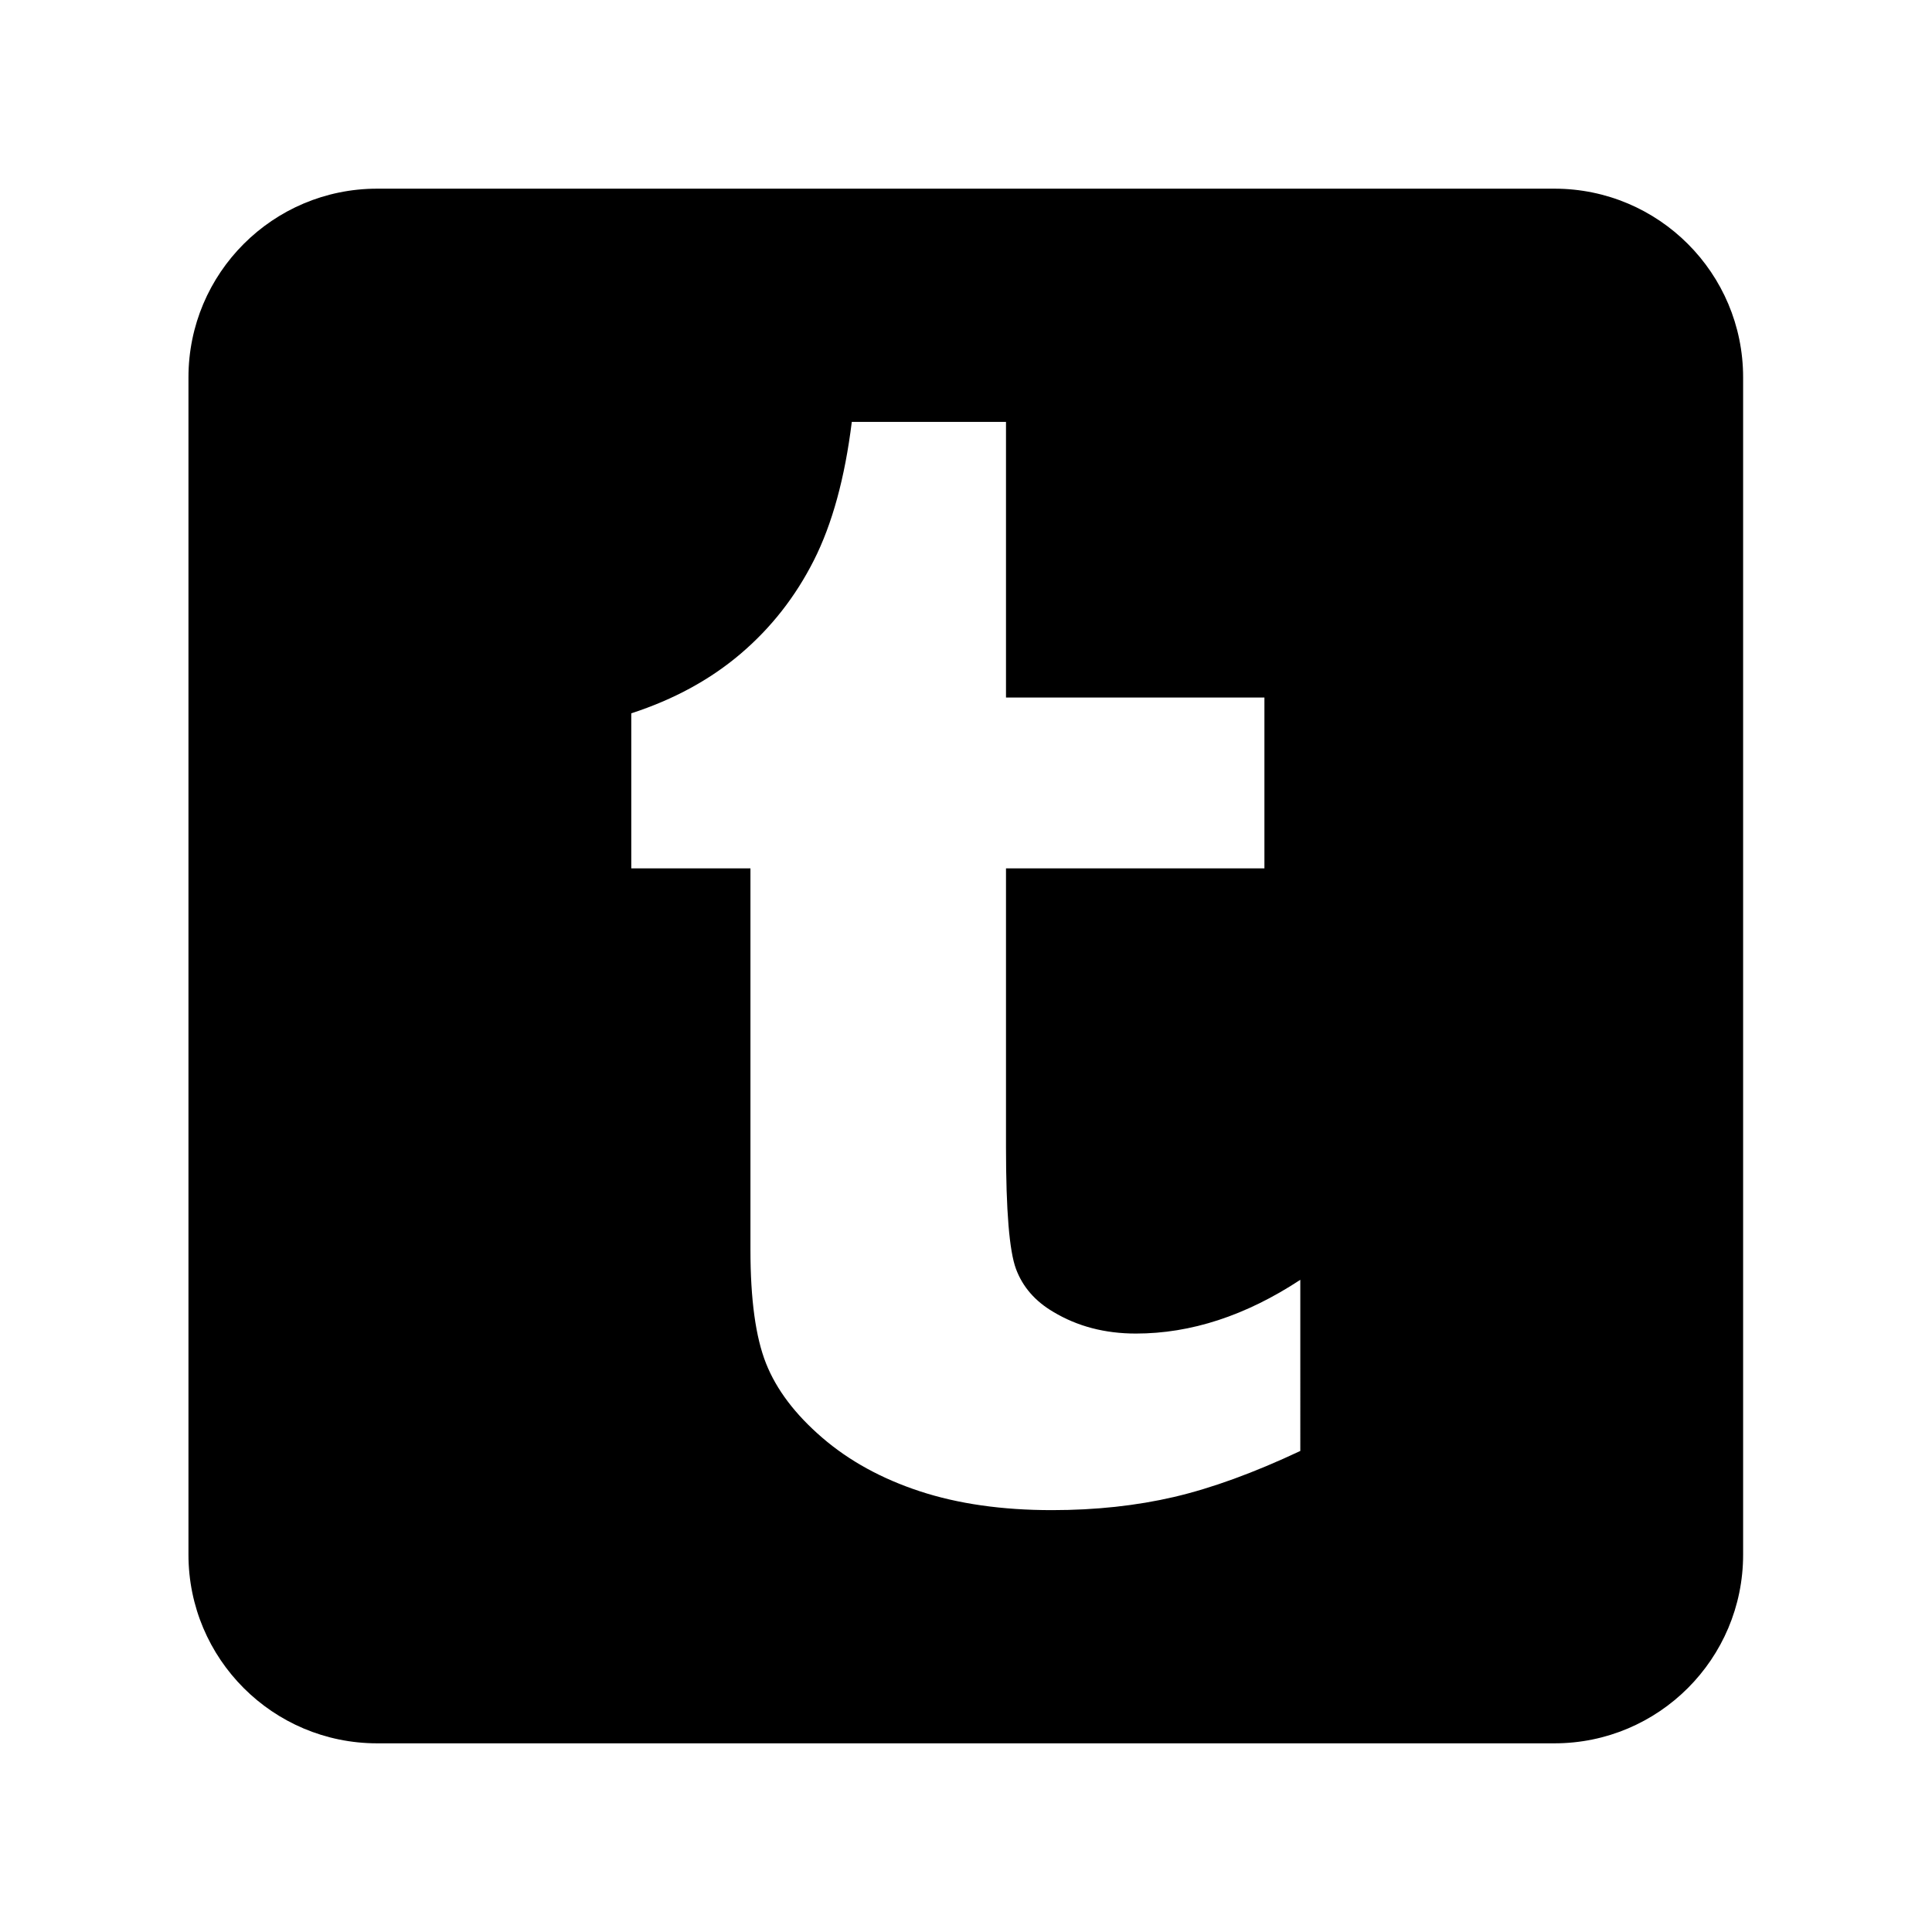 <?xml version="1.0" encoding="utf-8"?>


<!-- The icon can be used freely in both personal and commercial projects with no attribution required, but always appreciated. 
You may NOT sub-license, resell, rent, redistribute or otherwise transfer the icon without express written permission from iconmonstr.com -->


<!DOCTYPE svg PUBLIC "-//W3C//DTD SVG 1.1//EN" "http://www.w3.org/Graphics/SVG/1.1/DTD/svg11.dtd">

<svg version="1.1" xmlns="http://www.w3.org/2000/svg" xmlns:xlink="http://www.w3.org/1999/xlink" x="0px" y="0px"

	 width="512px" height="512px" viewBox="0 0 512 512" enable-background="new 0 0 512 512" xml:space="preserve">

<path id="tumblr-square-rounded-icon" d="M411.945,50h-312c-27.614,0-50,22.386-50,50v312c0,27.614,22.386,50,50,50h312

	c27.614,0,50-22.386,50-50V100C461.945,72.386,439.56,50,411.945,50z M344.596,384.518c-12.322,5.8-23.479,9.856-33.459,12.191

	c-9.985,2.326-20.783,3.491-32.391,3.491c-13.174,0-24.821-1.665-34.943-4.985c-10.133-3.328-18.771-8.067-25.916-14.226

	c-7.15-6.159-12.111-12.708-14.869-19.644c-2.765-6.932-4.141-16.98-4.141-30.148v-101.07h-31.582v-41.089

	c11.291-3.674,20.955-8.946,29.004-15.806c8.053-6.863,14.509-15.097,19.375-24.721c4.871-9.619,8.225-21.849,10.062-36.71h40.864

	v73.052h68.484v45.274h-68.484v73.97c0,16.72,0.882,27.454,2.653,32.2c1.772,4.748,5.069,8.543,9.885,11.367

	c6.373,3.833,13.673,5.742,21.889,5.742c14.594,0,29.117-4.747,43.568-14.242V384.518z"/>

</svg>

